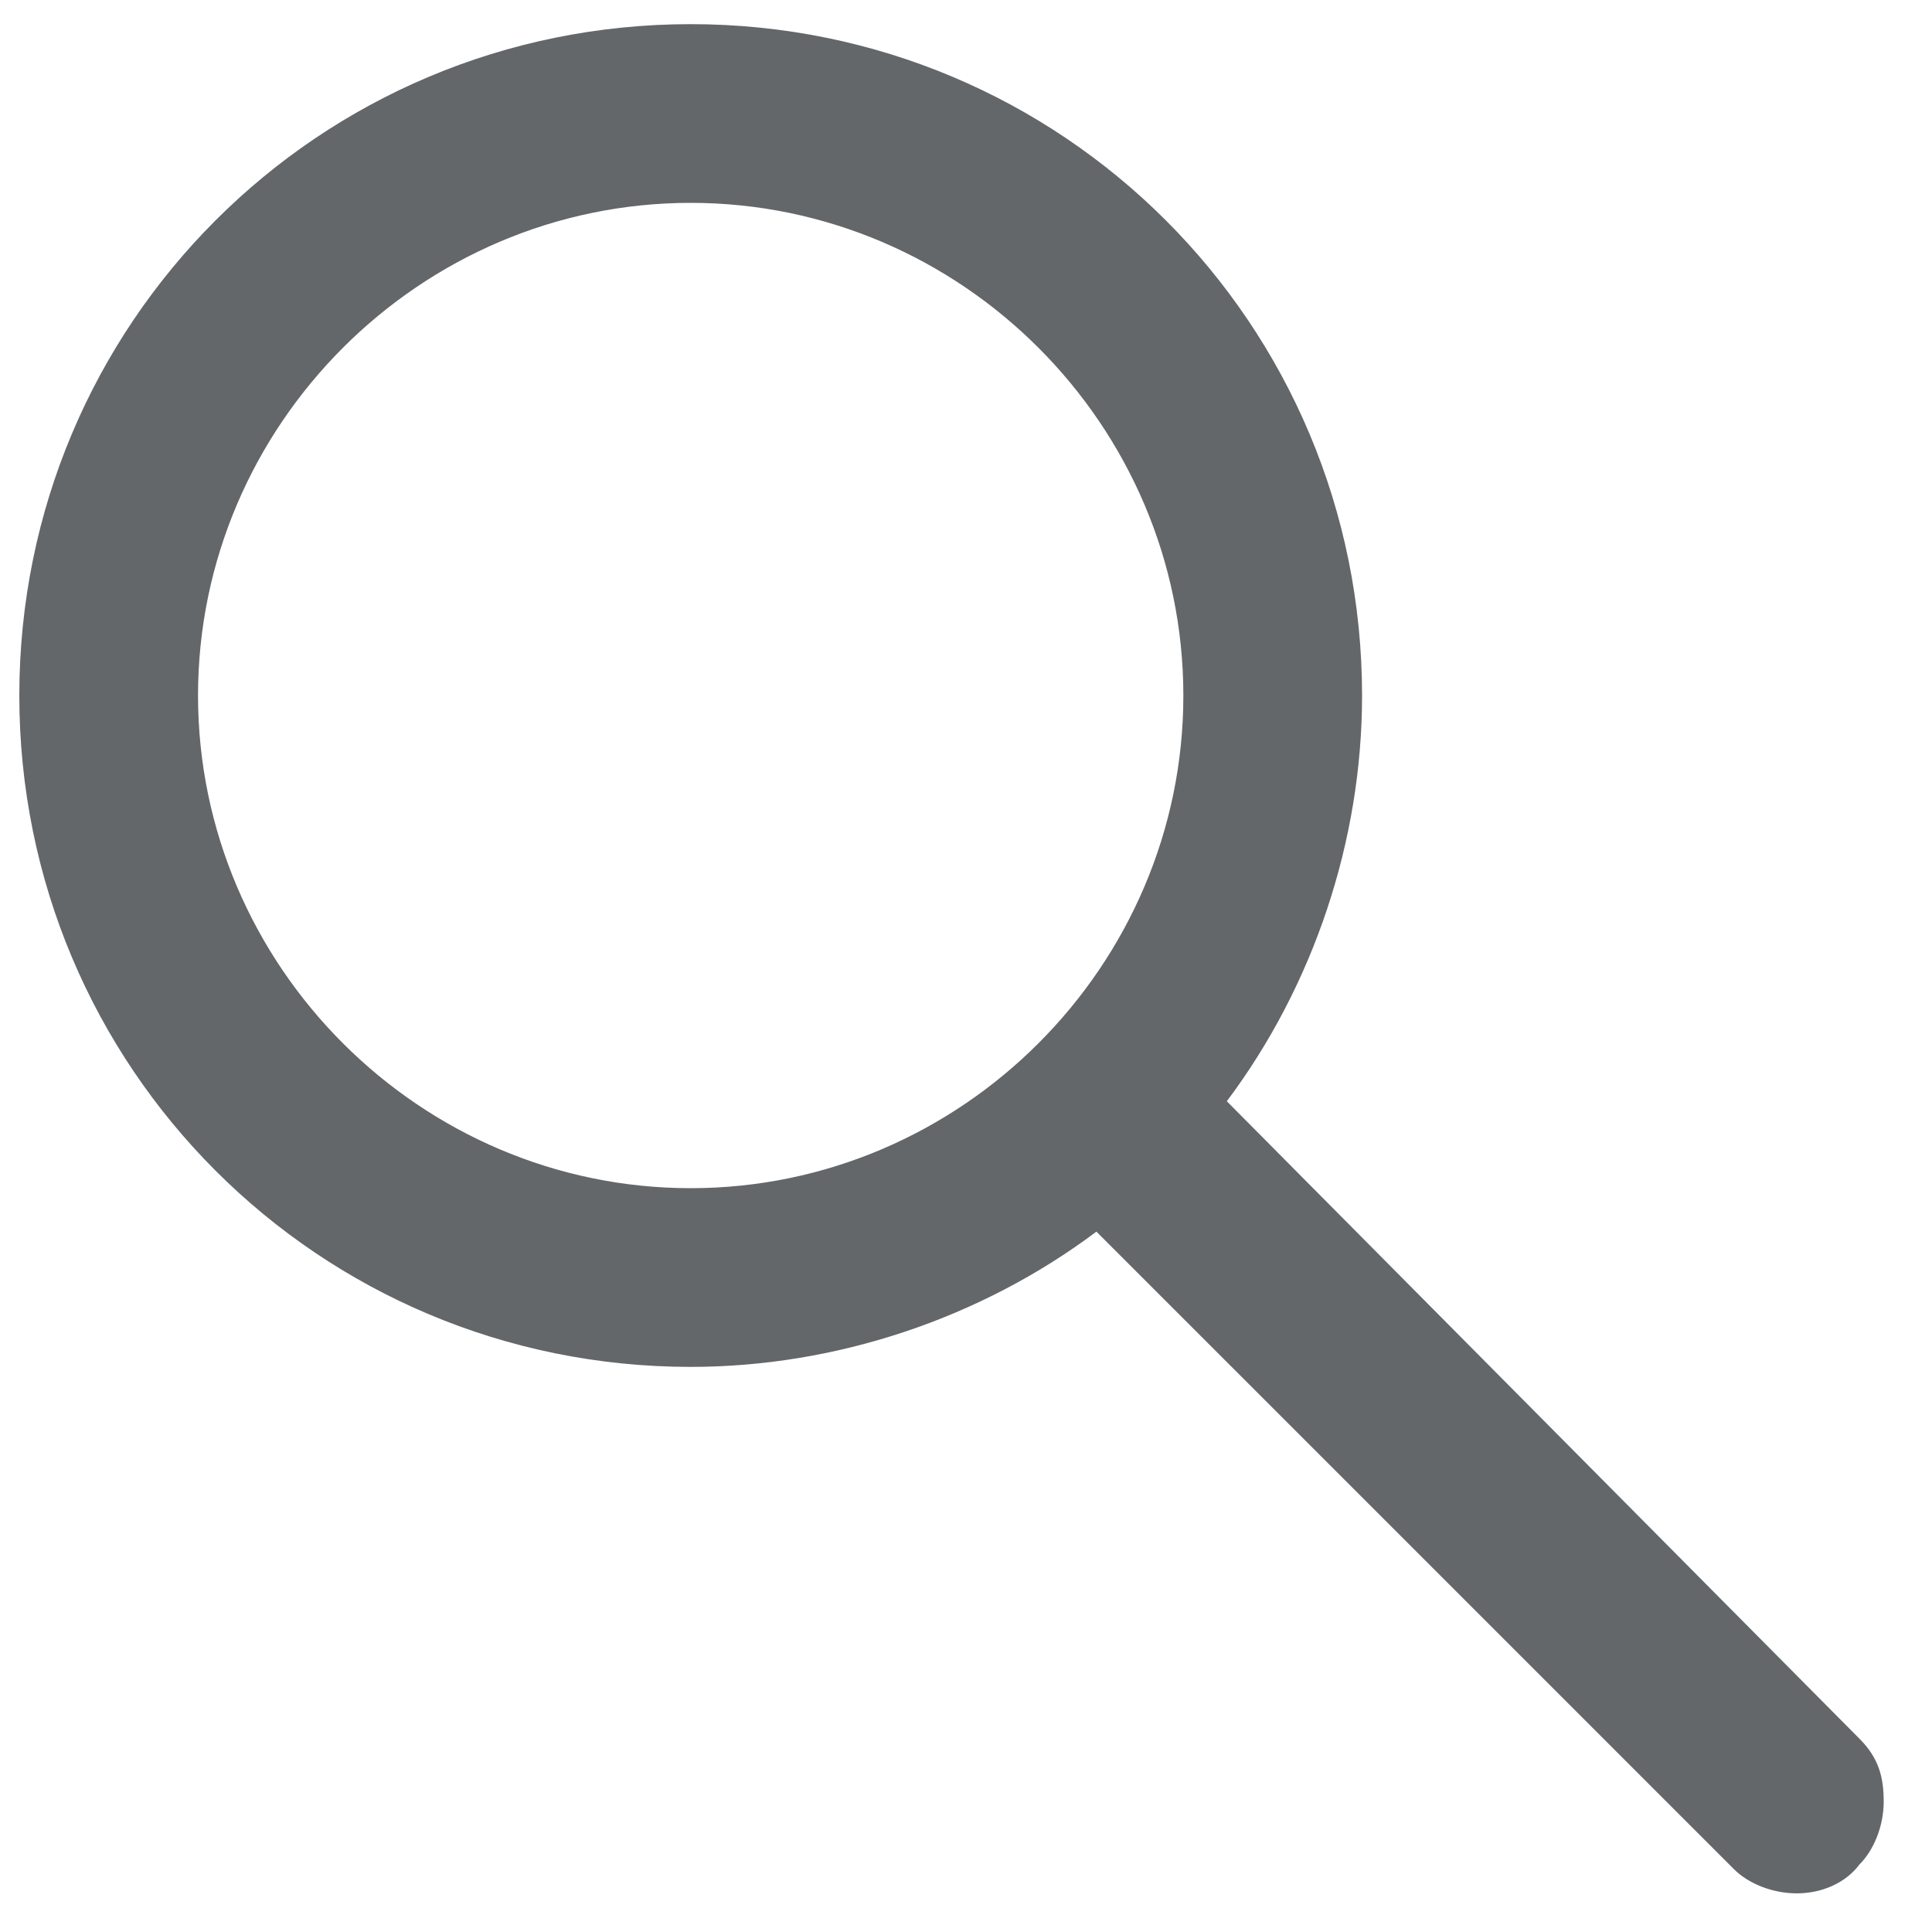 <?xml version="1.0" encoding="UTF-8" standalone="no"?>
<svg width="24px" height="24px" viewBox="0 0 24 24" version="1.1" xmlns="http://www.w3.org/2000/svg" xmlns:xlink="http://www.w3.org/1999/xlink">
    <!-- Generator: sketchtool 39.1 (31720) - http://www.bohemiancoding.com/sketch -->
    <title>617A97FF-8762-4F88-B0E3-C9EC490575FB</title>
    <desc>Created with sketchtool.</desc>
    <defs></defs>
    <g id="ReadingPage" stroke="none" stroke-width="1" fill="none" fill-rule="evenodd">
        <g id="Reading_search_result" transform="translate(-852, -113)" fill="#636769">
            <g id="popup_search" transform="translate(773, 63)">
                <g id="search_bar" transform="translate(67, 39)">
                    <g id="ic_search_grey" transform="translate(12, 11)">
                        <path d="M22.32,23.52 C22.02,23.52 21.72,23.4 21.54,23.22 L13.62,15.3 C12.18,16.38 10.38,16.98 8.58,16.98 C3.96,16.98 0.24,13.26 0.24,8.64 C0.24,4.02 3.96,0.3 8.58,0.3 C13.2,0.3 16.92,4.02 16.92,8.64 C16.92,10.44 16.32,12.24 15.24,13.68 L23.1,21.6 C23.34,21.84 23.4,22.08 23.4,22.38 C23.4,22.68 23.28,22.98 23.1,23.16 C22.92,23.4 22.62,23.52 22.32,23.52 L22.32,23.52 Z M13.68,14.28 L22.02,22.62 C22.14,22.74 22.38,22.74 22.56,22.62 C22.62,22.56 22.68,22.44 22.68,22.38 C22.68,22.26 22.62,22.2 22.56,22.14 L14.22,13.74 L14.46,13.5 C15.6,12.12 16.2,10.44 16.2,8.64 C16.2,4.44 12.78,1.02 8.58,1.02 C4.38,1.02 0.96,4.44 0.96,8.64 C0.96,12.84 4.38,16.26 8.58,16.26 C10.32,16.26 12.06,15.66 13.44,14.52 L13.68,14.28 L13.68,14.28 Z M8.58,15.48 C4.8,15.48 1.74,12.42 1.74,8.64 C1.74,4.86 4.8,1.8 8.58,1.8 C12.36,1.8 15.42,4.86 15.42,8.64 C15.42,12.42 12.36,15.48 8.58,15.48 L8.58,15.48 Z M8.58,2.52 C5.22,2.52 2.46,5.28 2.46,8.64 C2.46,12 5.22,14.76 8.58,14.76 C11.94,14.76 14.7,12 14.7,8.64 C14.7,5.28 11.94,2.52 8.58,2.52 L8.58,2.52 Z" id="Shape"></path>
                        <path d="M22.86,21.84 L14.7,13.74 C15.84,12.36 16.56,10.56 16.56,8.64 C16.56,4.26 12.96,0.66 8.58,0.66 C4.2,0.66 0.6,4.26 0.6,8.64 C0.6,13.02 4.2,16.62 8.58,16.62 C10.5,16.62 12.3,15.9 13.68,14.76 L21.78,22.86 C21.9,22.98 22.14,23.1 22.32,23.1 C22.5,23.1 22.68,23.04 22.86,22.86 C23.16,22.62 23.16,22.14 22.86,21.84 L22.86,21.84 Z M8.58,15.12 C4.98,15.12 2.1,12.24 2.1,8.64 C2.1,5.04 4.98,2.16 8.58,2.16 C12.18,2.16 15.06,5.04 15.06,8.64 C15.06,12.18 12.18,15.12 8.58,15.12 L8.58,15.12 Z" id="Shape"></path>
                    </g>
                </g>
            </g>
        </g>
    </g>
</svg>